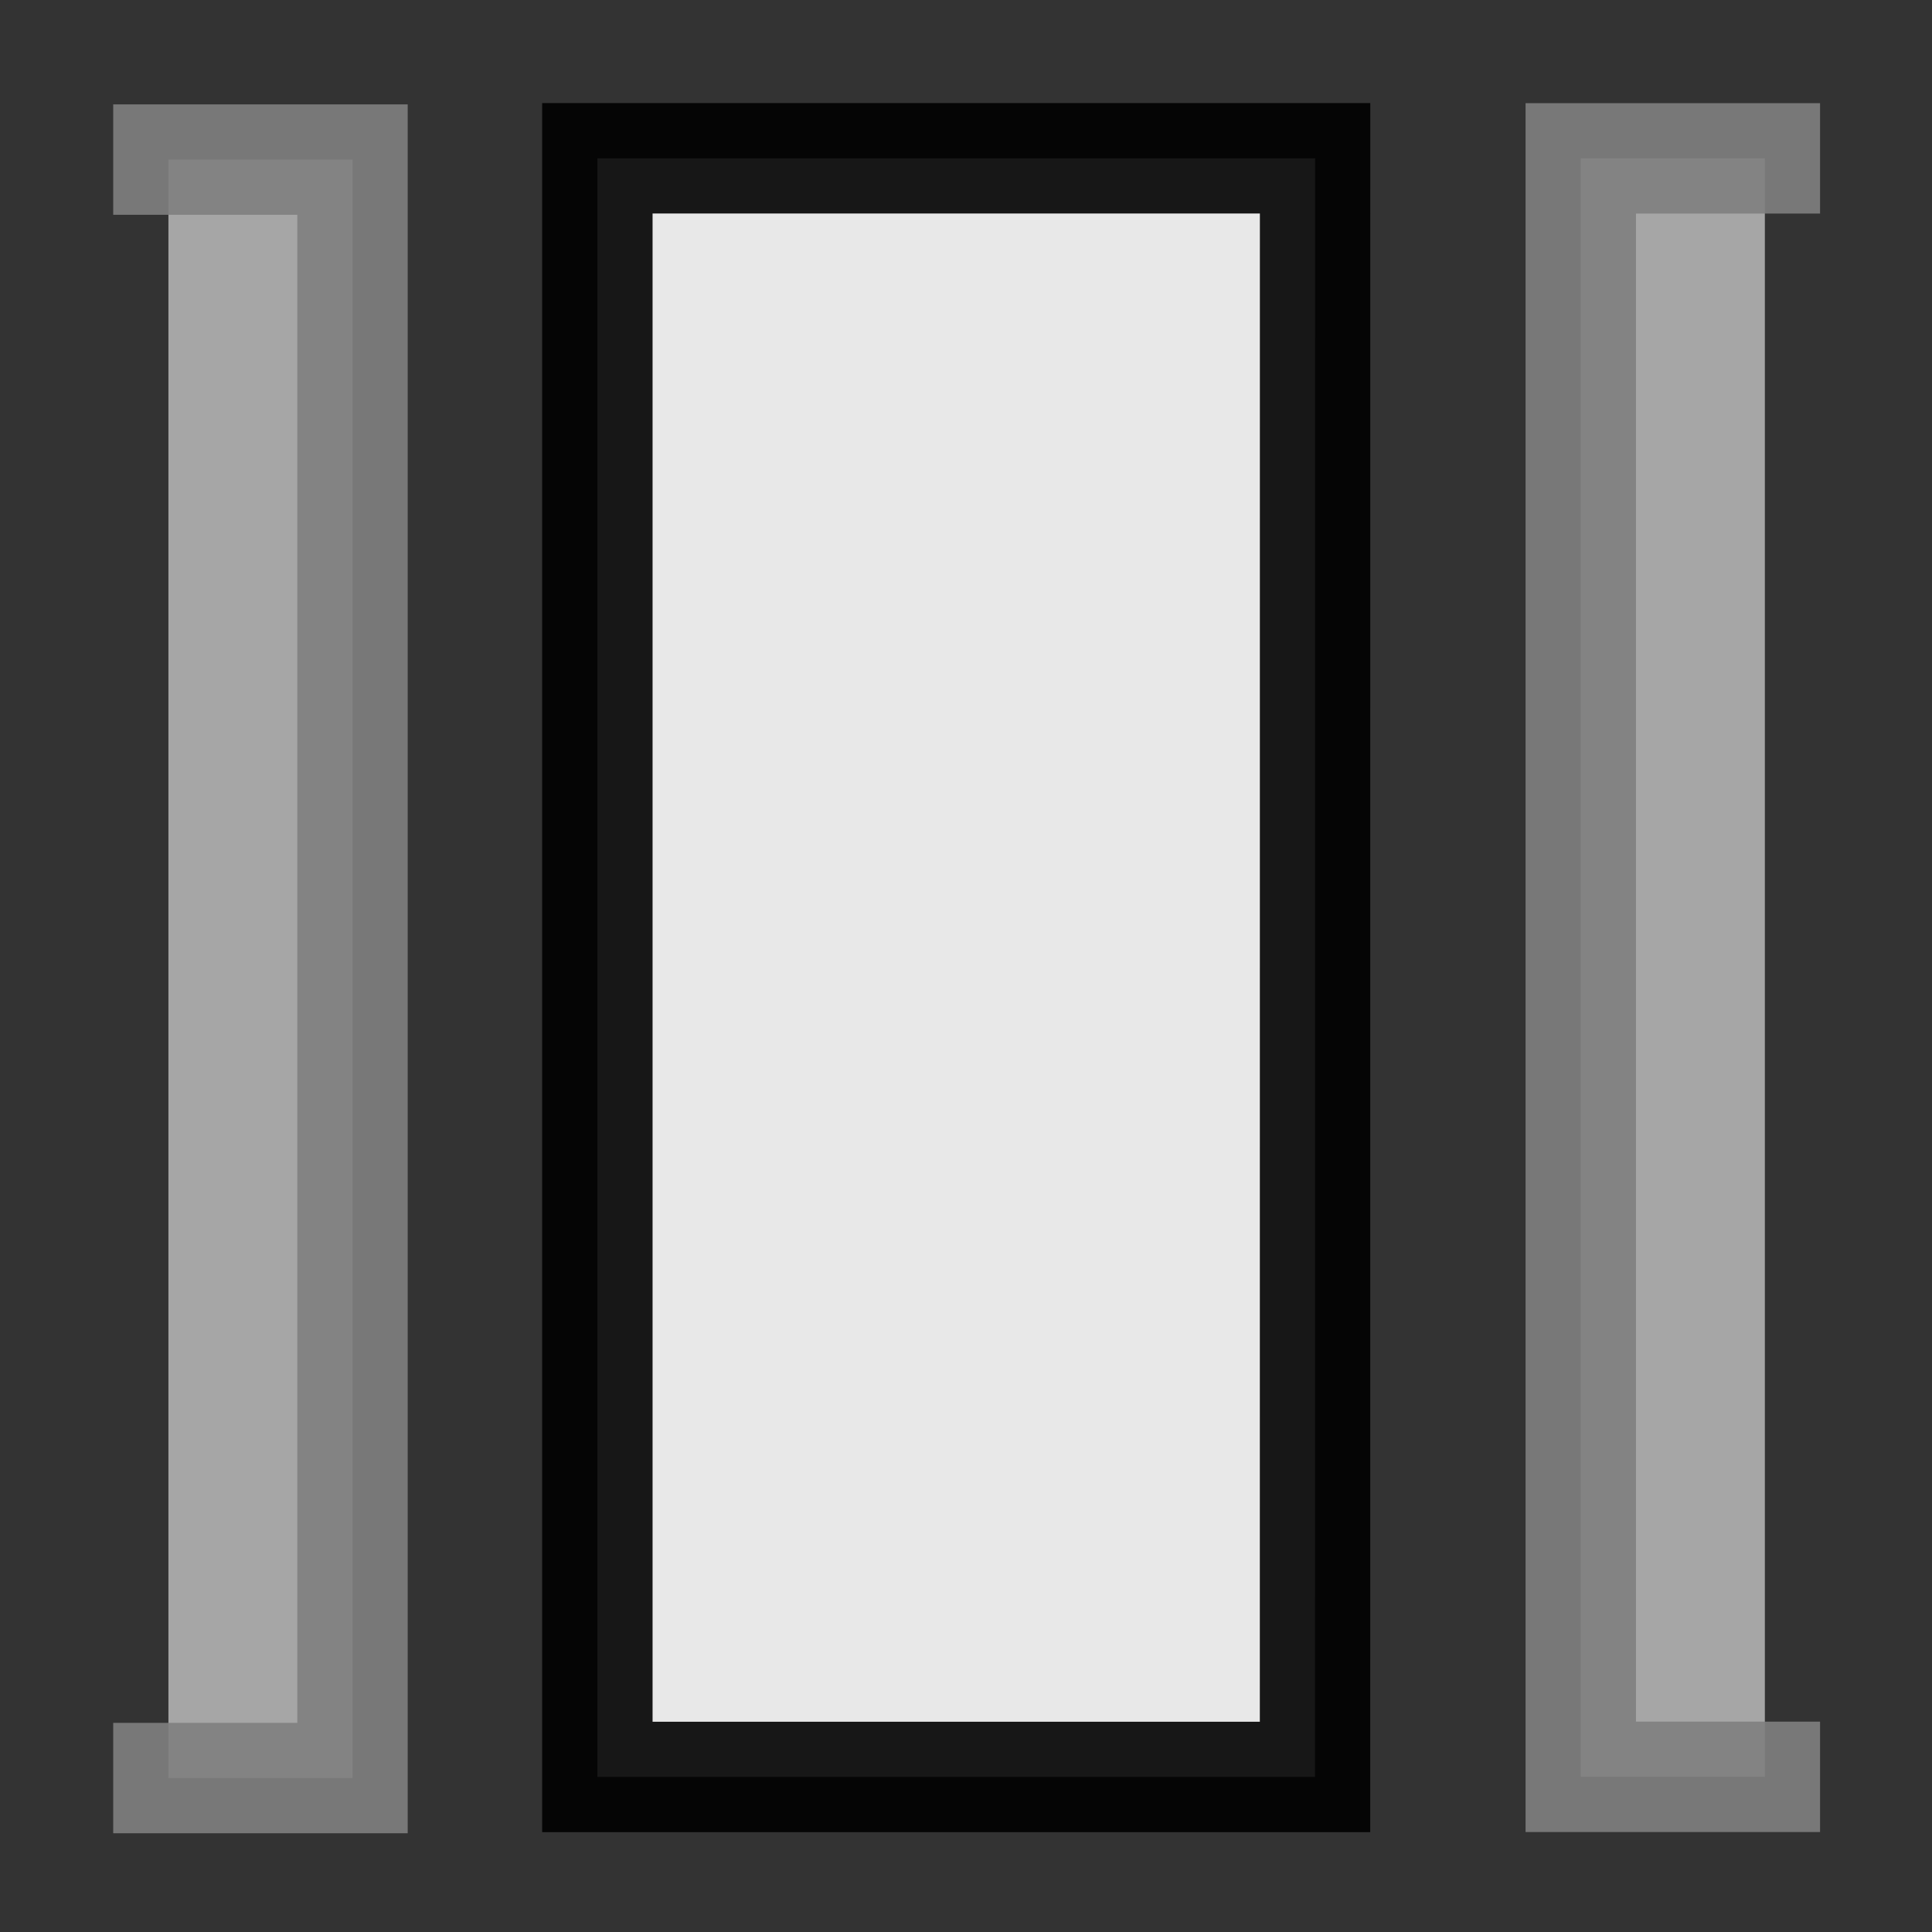 <?xml version="1.0" encoding="UTF-8" standalone="no"?>
<svg
   xmlns:dc="http://purl.org/dc/elements/1.1/"
   xmlns:cc="http://creativecommons.org/ns#"
   xmlns:rdf="http://www.w3.org/1999/02/22-rdf-syntax-ns#"
   xmlns:svg="http://www.w3.org/2000/svg"
   xmlns="http://www.w3.org/2000/svg"
   xml:space="preserve"
   style="enable-background:new 0 0 35 35;"
   viewBox="0 0 35 35"
   height="35px"
   width="35px"
   y="0px"
   x="0px"
   id="Capa_1"
   version="1.1"><rect x="0" y="0" width="35" height="35" fill="#333333" stroke="none"/><defs
   id="defs4687">
		
		
		
	</defs>
















<path
   id="rect5258"
   d="M 23.823,32.191 H 10.822 l 0,-29.323 h 13.002 z"
   style="opacity:0.9;fill:#fcfcfc;fill-opacity:1;stroke:#000000;stroke-width:2;stroke-linecap:square;stroke-linejoin:miter;stroke-miterlimit:4;stroke-dasharray:none;stroke-opacity:1;paint-order:fill markers stroke" /><path
   id="rect5258-4"
   d="m 31.972,32.189 h -3.335 l 0,-29.32 h 3.335"
   style="opacity:0.9;fill:#b3b3b3;fill-opacity:1;stroke:#808080;stroke-width:2;stroke-linecap:square;stroke-linejoin:miter;stroke-miterlimit:4;stroke-dasharray:none;stroke-opacity:1;paint-order:markers fill stroke" /><path
   id="rect5258-4-0"
   d="m 3.051,32.211 h 3.335 l 0,-29.32 h -3.335"
   style="opacity:0.9;fill:#b3b3b3;fill-opacity:1;stroke:#808080;stroke-width:2;stroke-linecap:square;stroke-linejoin:miter;stroke-miterlimit:4;stroke-dasharray:none;stroke-opacity:1;paint-order:markers fill stroke" /></svg>